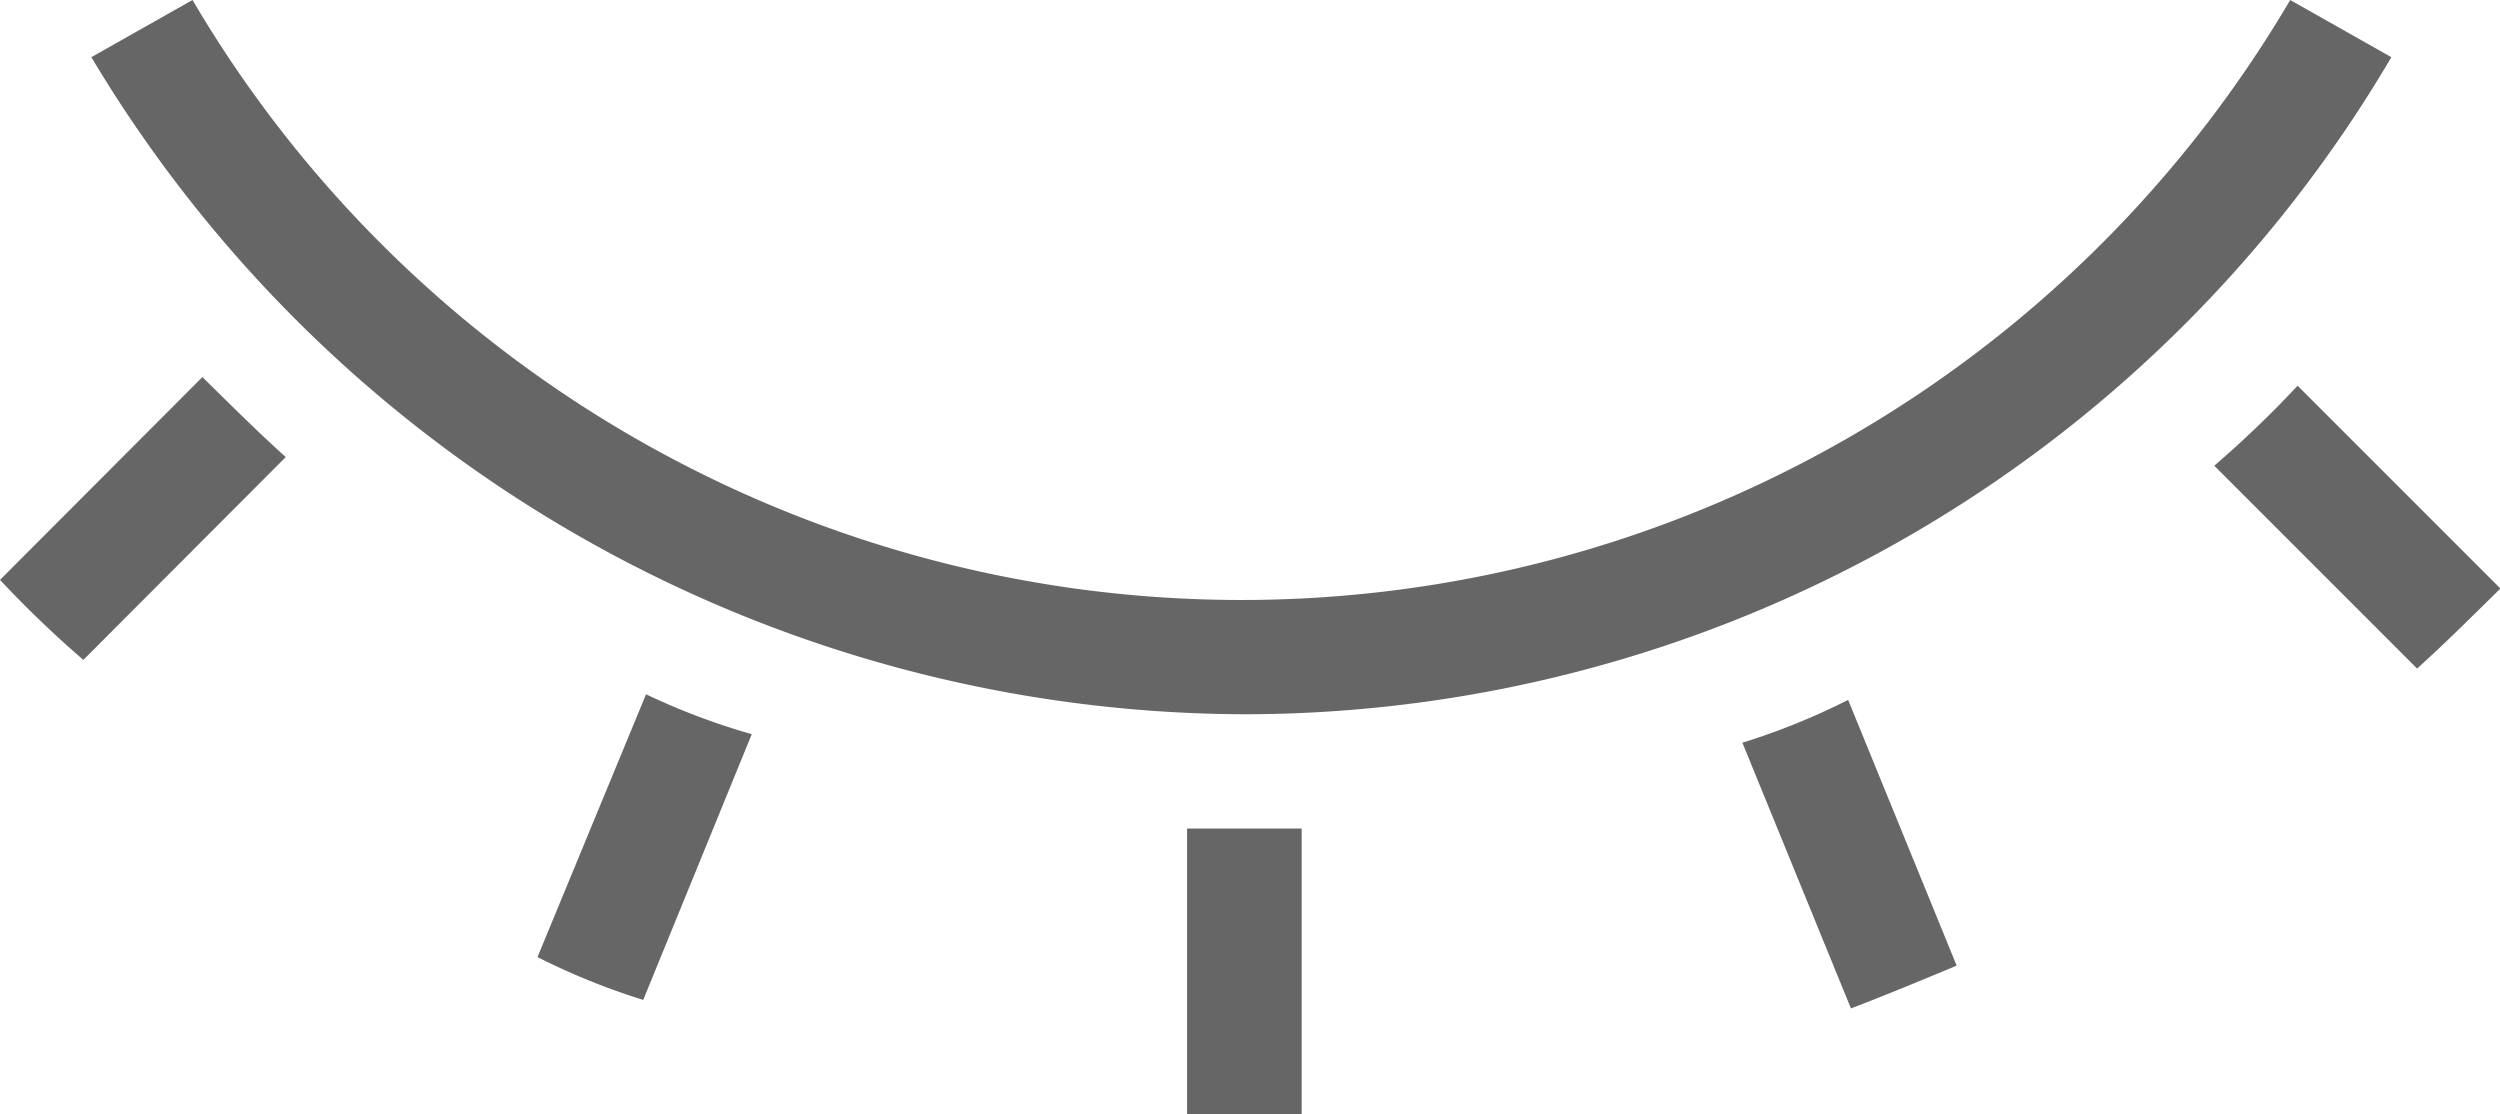 <svg xmlns="http://www.w3.org/2000/svg" width="24" height="10.696" viewBox="0 0 24 10.696"><defs><style>.a{fill:rgba(0,0,0,0.6);}</style></defs><path class="a" d="M48.9,62.243V59.5H47.8v2.743Z" transform="translate(-36.404 -51.546)"/><path class="a" d="M83.3,44.768l1.947,1.947c.274-.247.521-.494.8-.768L84.1,44A10.325,10.325,0,0,1,83.3,44.768Z" transform="translate(-62.043 -40.297)"/><path class="a" d="M68.015,55A6.549,6.549,0,0,1,67,55.411l1.042,2.551c.357-.137.686-.274,1.015-.411Z" transform="translate(-50.273 -48.281)"/><path class="a" d="M9.443,44.468c-.274-.247-.521-.494-.8-.768L6.7,45.647a10.513,10.513,0,0,0,.8.768Z" transform="translate(-6.7 -40.08)"/><path class="a" d="M26.342,54.8,25.3,57.323a6.549,6.549,0,0,0,1.015.411l1.042-2.551A6.443,6.443,0,0,1,26.342,54.8Z" transform="translate(-20.14 -48.135)"/><path class="a" d="M20.967,37.357a12.783,12.783,0,0,0,11.012-6.308l-.971-.549a11.681,11.681,0,0,1-20.138,0l-.971.549A12.943,12.943,0,0,0,20.967,37.357Z" transform="translate(-9.022 -30.5)"/></svg>